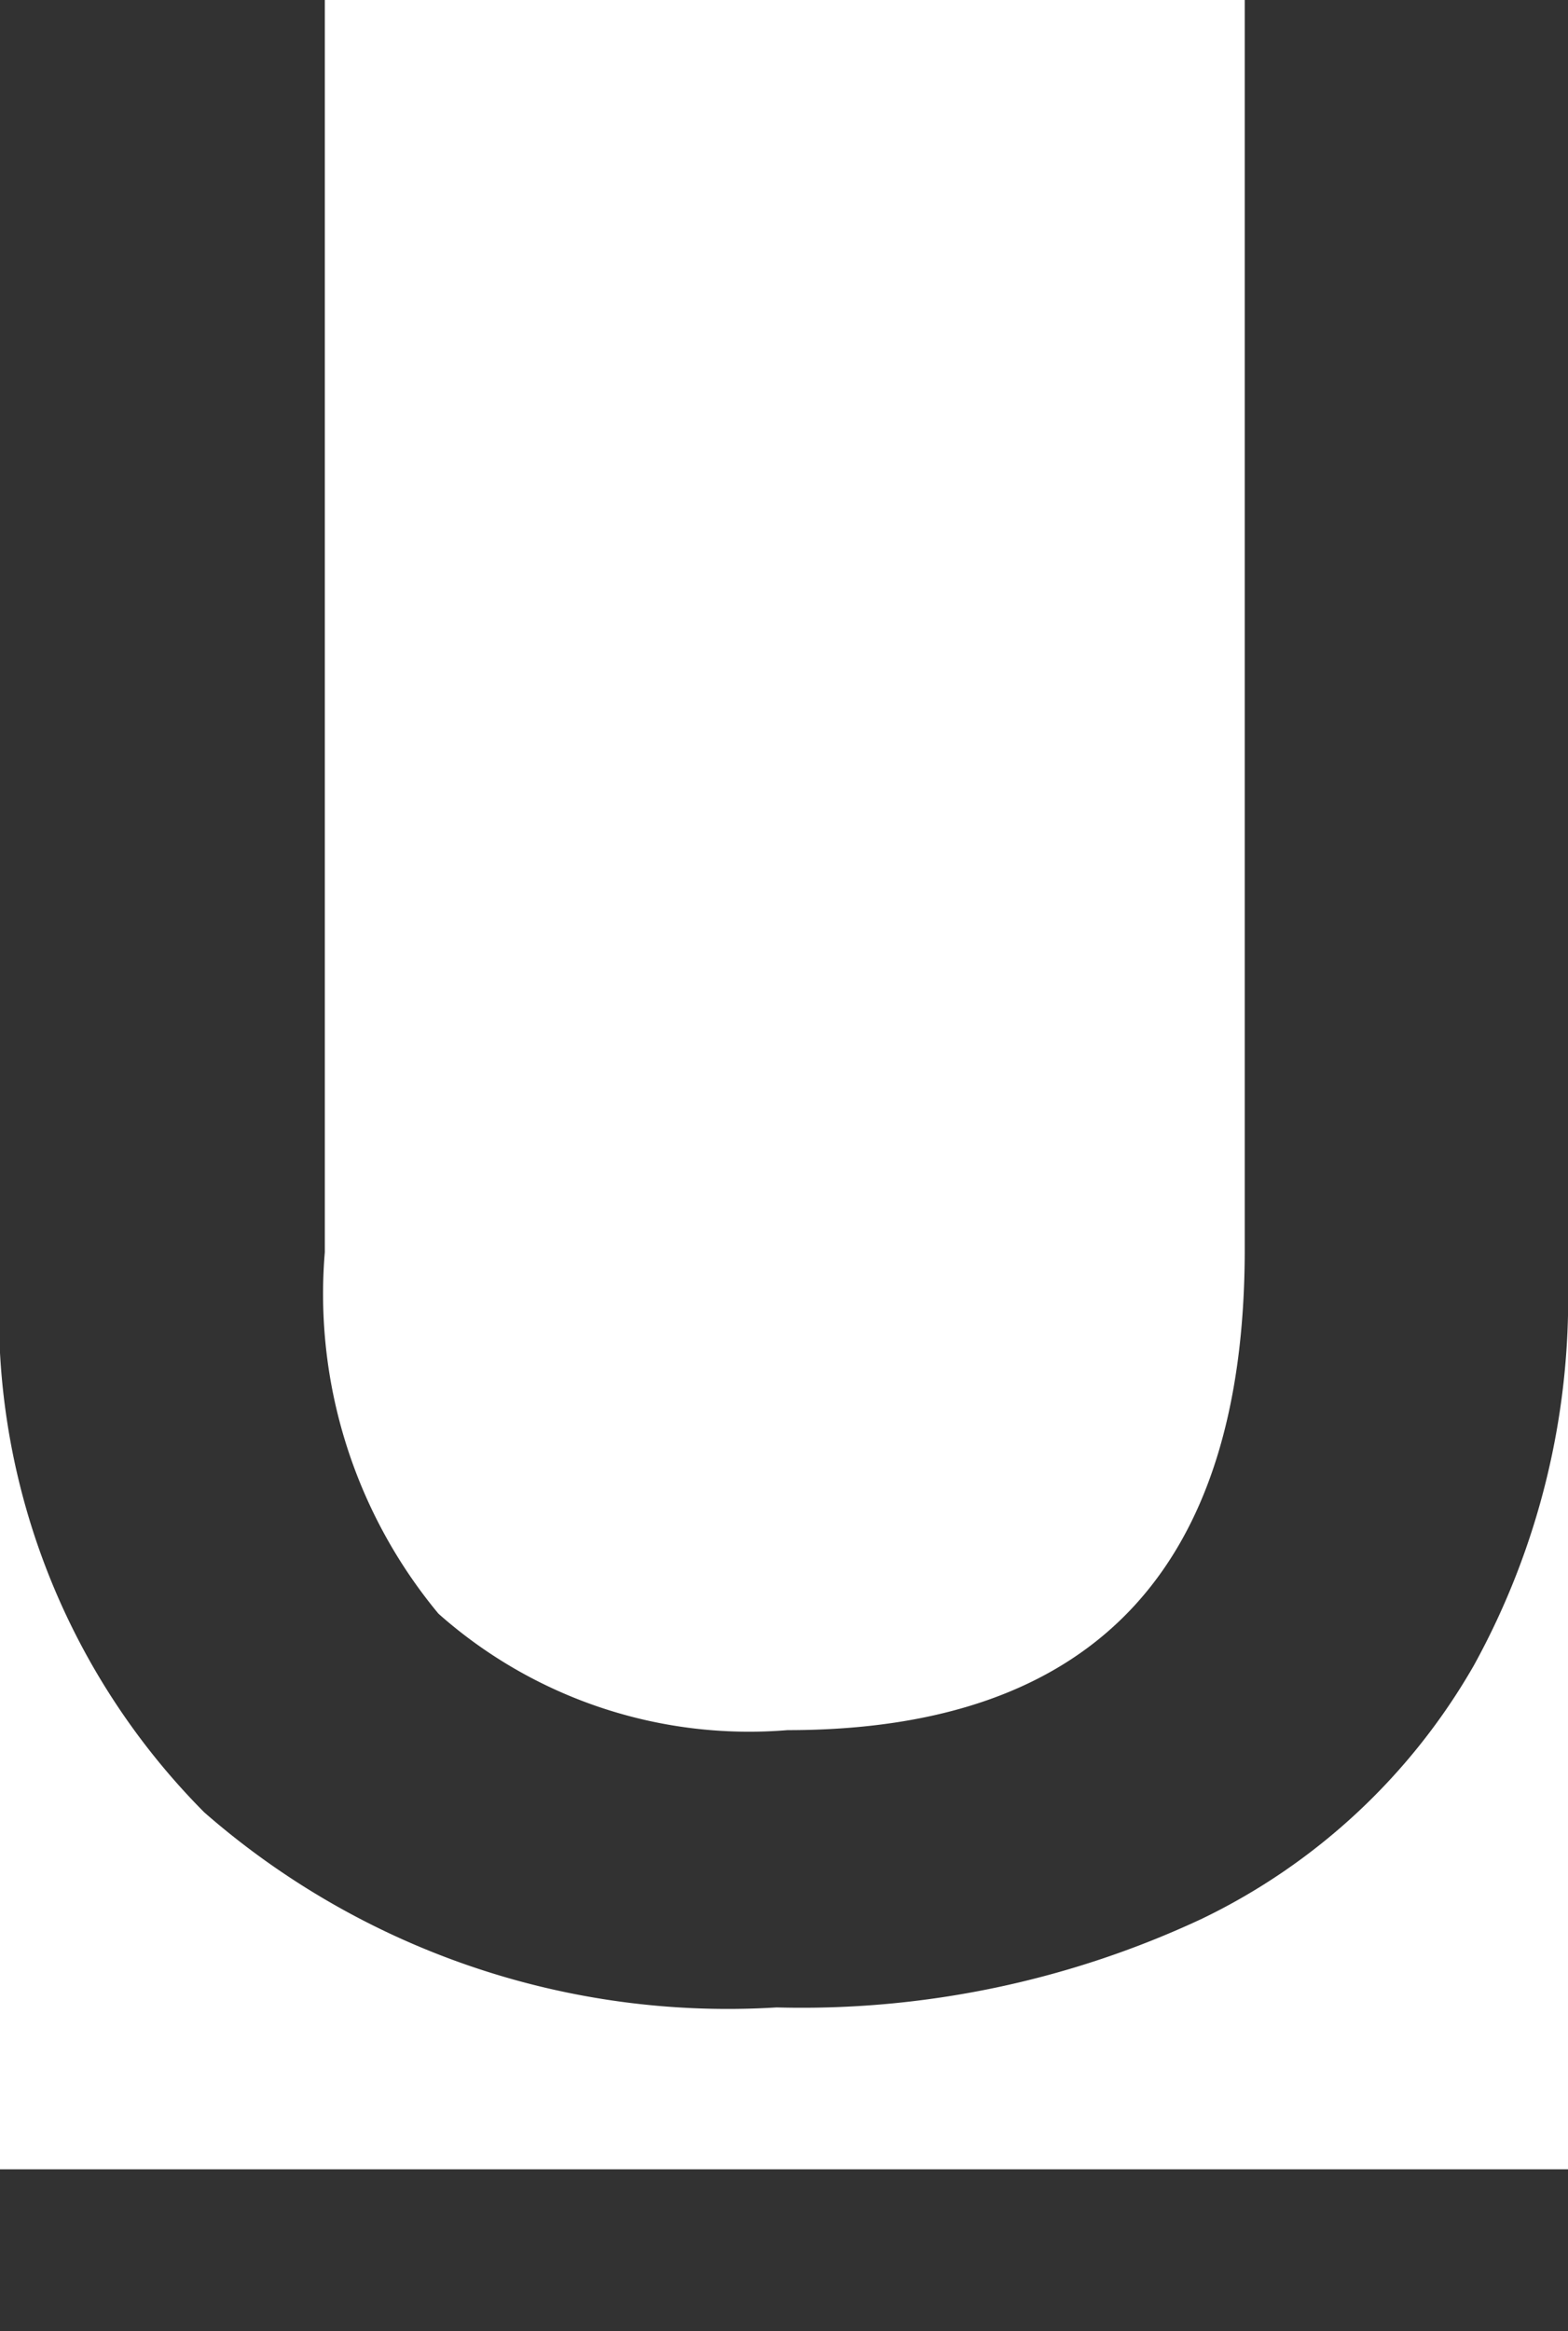 <svg xmlns="http://www.w3.org/2000/svg" viewBox="0 0 12.112 18"><rect y="16.75" width="12.112" height="1.25" fill="#323232"/><path d="M12.112,0V9.894a5.869,5.869,0,0,1-.727,2.965,4.843,4.843,0,0,1-2.1,1.956A7.292,7.292,0,0,1,5.999,15.5,6.145,6.145,0,0,1,1.578,13.994,5.454,5.454,0,0,1,0,9.852V0H2.509V9.669a3.864,3.864,0,0,0,.878,2.791,3.616,3.616,0,0,0,2.696.899q3.531,0,3.532-3.711V0Z" fill="#323232"/></svg>